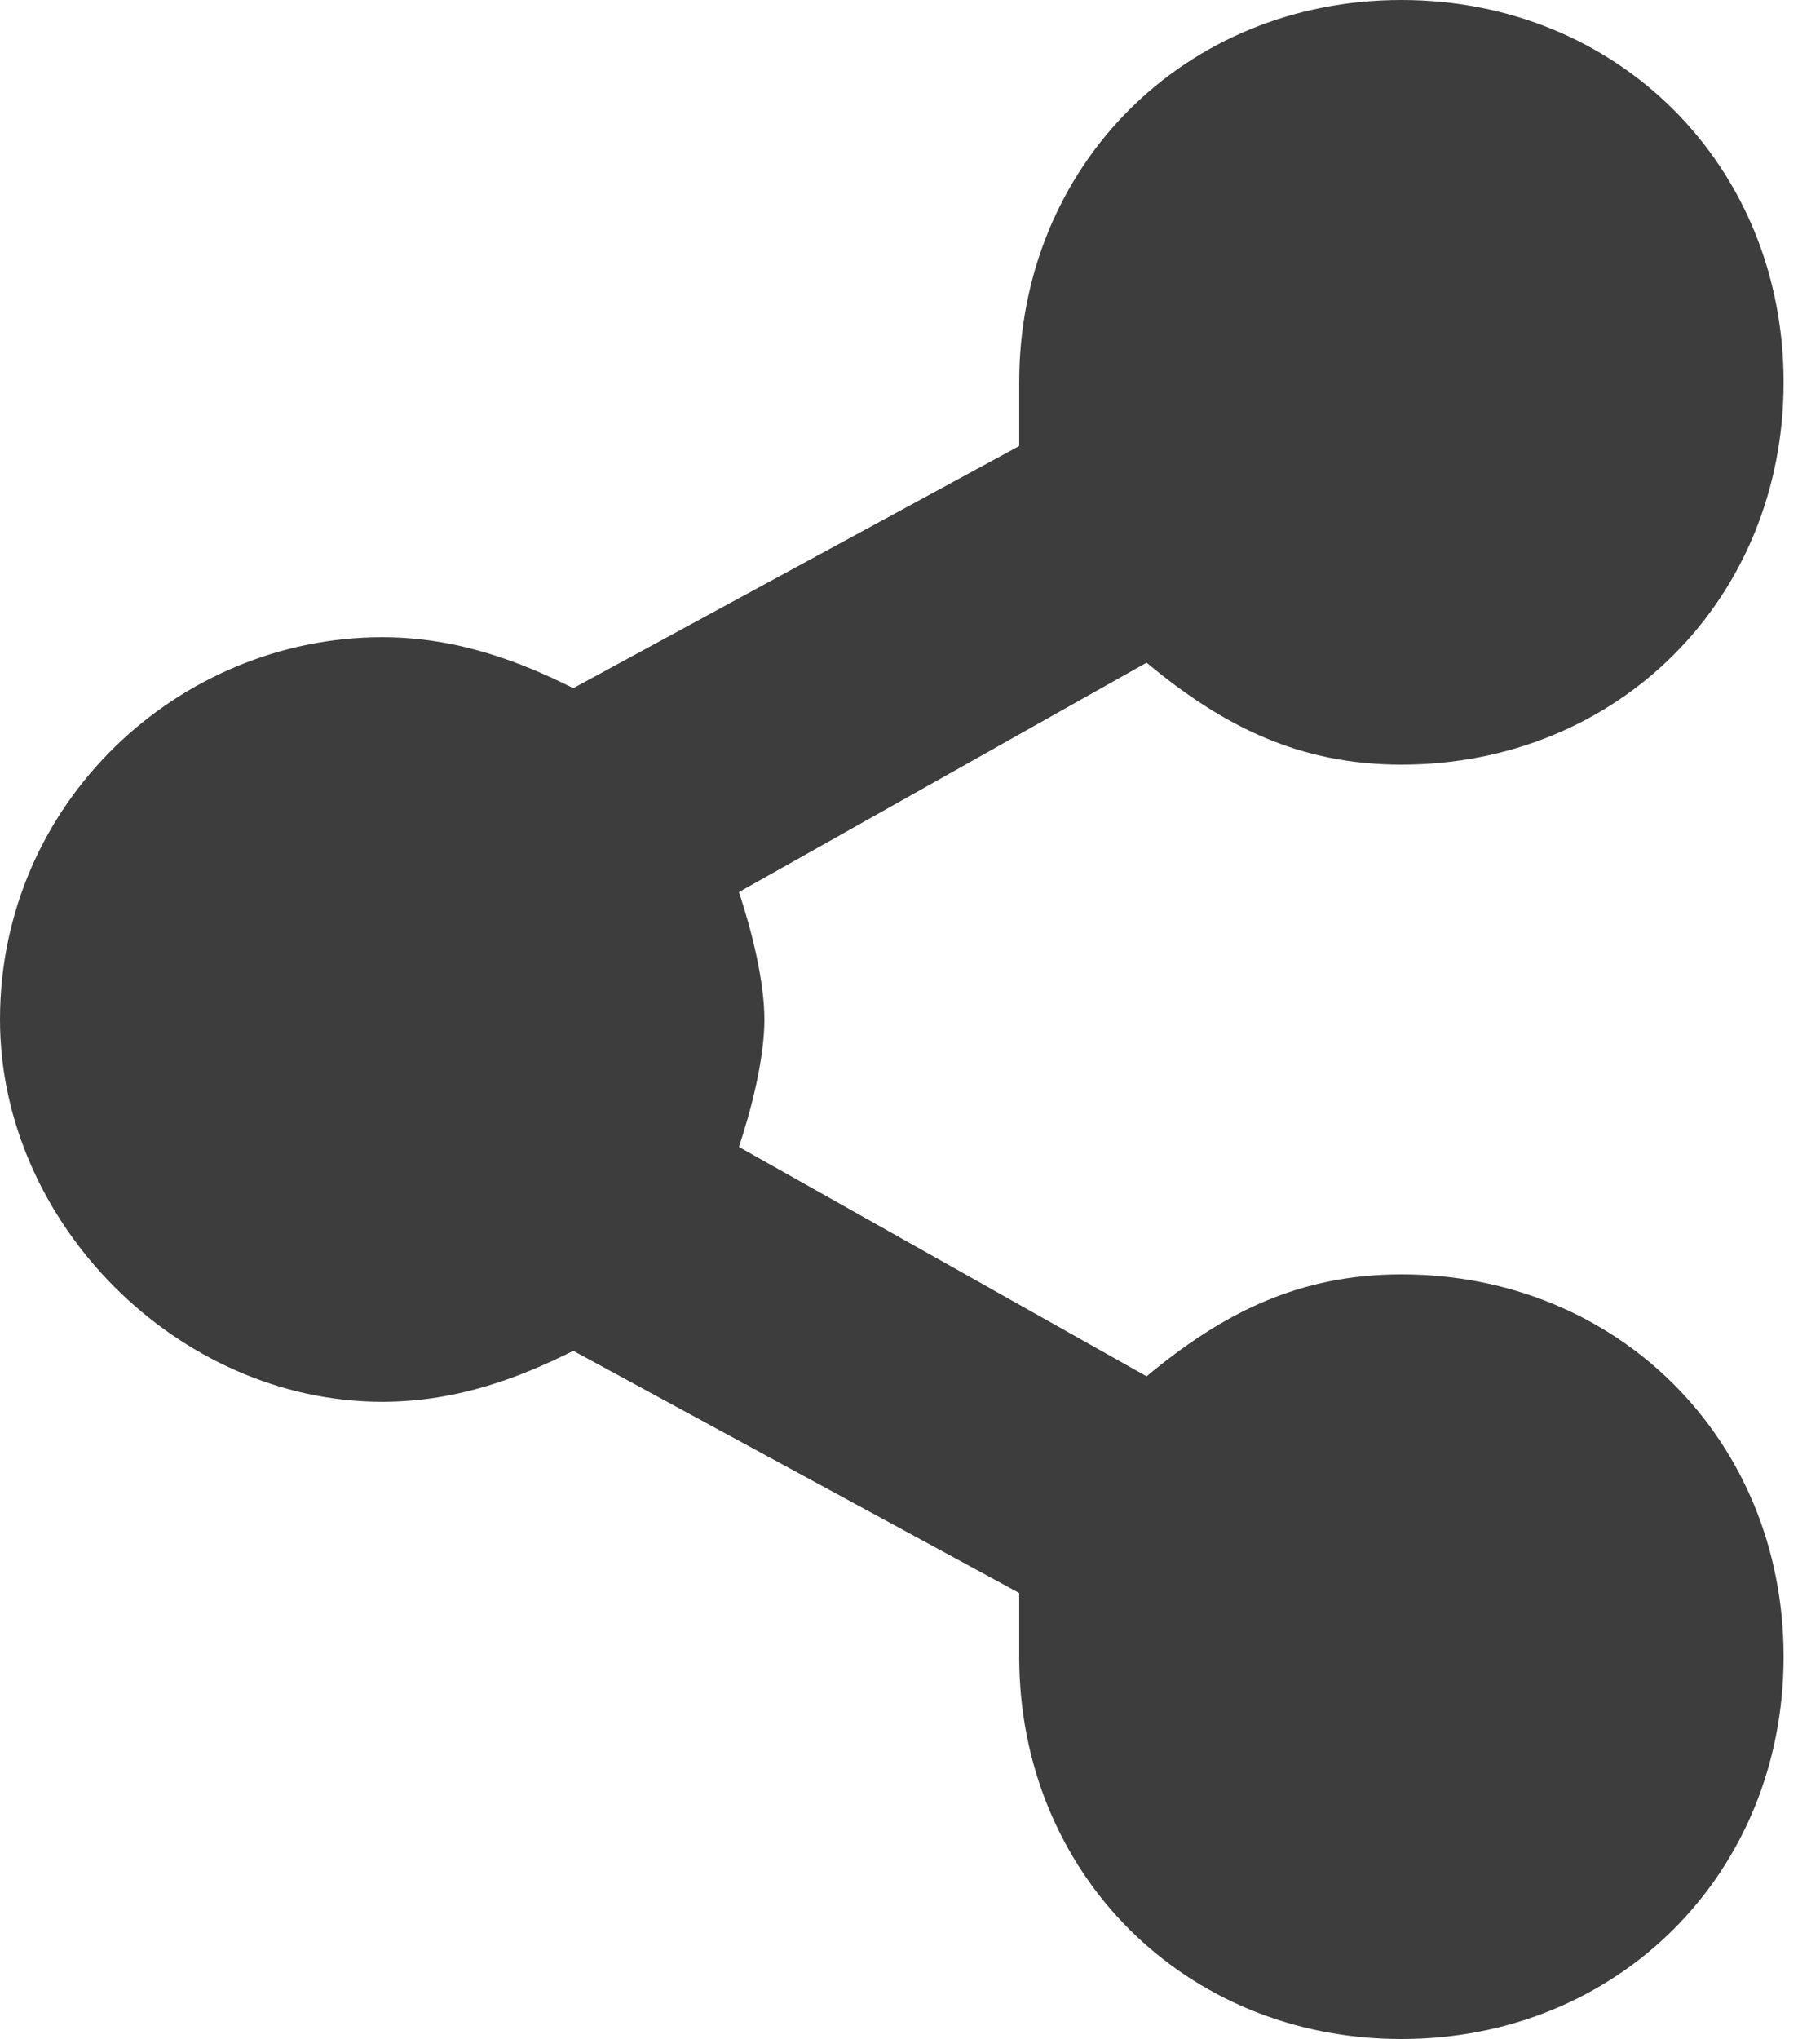 <svg width="25" height="28" viewBox="0 0 25 28" fill="none" xmlns="http://www.w3.org/2000/svg">
<path d="M19.25 17.5C17.85 17.5 16.8 18.025 15.75 18.9L10.15 15.75C10.325 15.225 10.5 14.525 10.5 14C10.5 13.475 10.325 12.775 10.15 12.25L15.75 9.1C16.8 9.975 17.85 10.5 19.25 10.5C22.225 10.5 24.5 8.225 24.5 5.25C24.5 2.275 22.225 0 19.25 0C16.275 0 14 2.275 14 5.25V6.125L7.875 9.45C7.175 9.1 6.3 8.75 5.25 8.75C2.45 8.75 0 11.025 0 14C0 16.8 2.45 19.25 5.25 19.25C6.3 19.25 7.175 18.9 7.875 18.55L14 21.875V22.75C14 25.725 16.275 28 19.25 28C22.225 28 24.5 25.725 24.5 22.75C24.5 19.775 22.225 17.5 19.25 17.5Z" fill="#3D3D3D"/>
</svg>

